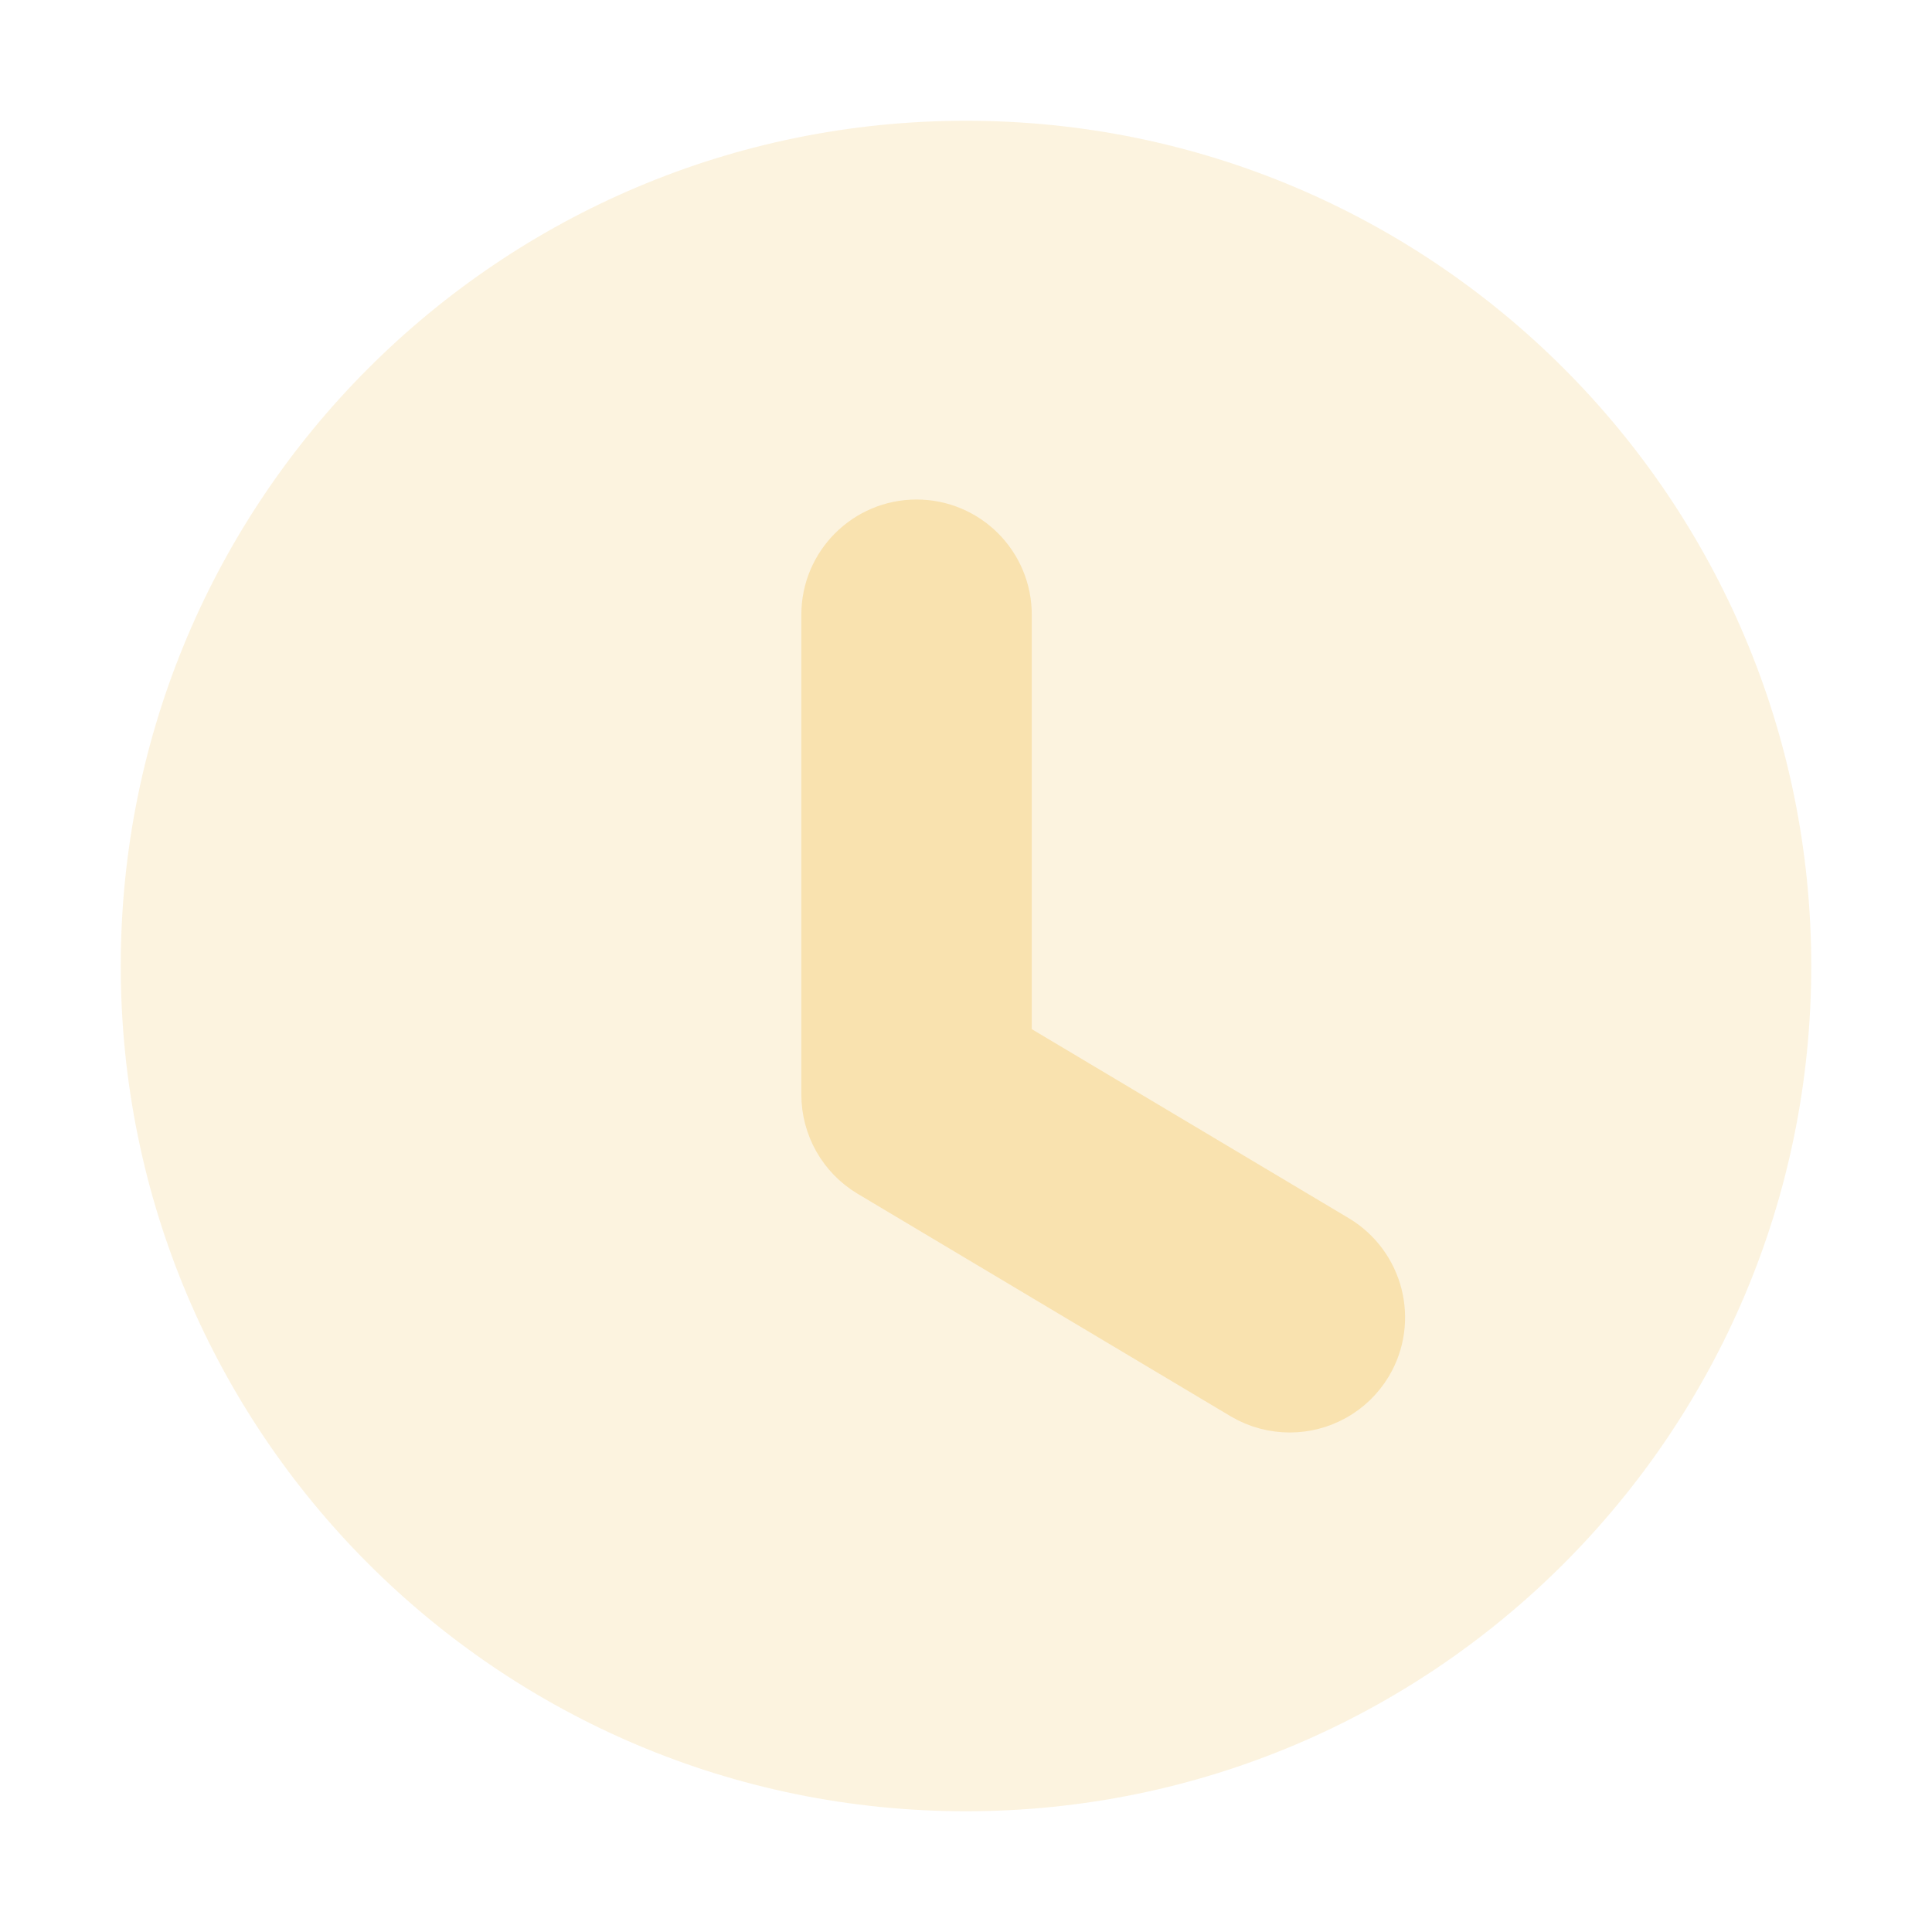 <svg width="22" height="22" viewBox="0 0 22 22" fill="none" xmlns="http://www.w3.org/2000/svg">
<path opacity="0.4" d="M20.625 11C20.625 16.317 16.316 20.625 11 20.625C5.684 20.625 1.375 16.317 1.375 11C1.375 5.685 5.684 1.375 11 1.375C16.316 1.375 20.625 5.685 20.625 11Z" fill="url(#paint0_linear_451_3196)"/>
<path d="M14.687 15.812C14.545 15.812 14.402 15.776 14.271 15.699L10.02 13.163C9.775 13.016 9.625 12.75 9.625 12.464V7C9.625 6.551 9.989 6.188 10.437 6.188C10.885 6.188 11.249 6.551 11.249 7V12.003L15.104 14.302C15.488 14.533 15.615 15.031 15.386 15.416C15.233 15.671 14.963 15.812 14.687 15.812Z" fill="url(#paint1_linear_451_3196)"/>
<path d="M14.687 15.812C14.545 15.812 14.402 15.776 14.271 15.699L10.02 13.163C9.775 13.016 9.625 12.75 9.625 12.464V7C9.625 6.551 9.989 6.188 10.437 6.188C10.885 6.188 11.249 6.551 11.249 7V12.003L15.104 14.302C15.488 14.533 15.615 15.031 15.386 15.416C15.233 15.671 14.963 15.812 14.687 15.812Z" stroke="url(#paint2_linear_451_3196)"/>
<defs>
<linearGradient id="paint0_linear_451_3196" x1="11" y1="20.625" x2="11" y2="1.375" gradientUnits="userSpaceOnUse">
<stop stop-color="#f9e2af"/>
<stop offset="1" stop-color="#f9e2af"/>
</linearGradient>
<linearGradient id="paint1_linear_451_3196" x1="12.562" y1="15.812" x2="12.562" y2="6.188" gradientUnits="userSpaceOnUse">
<stop stop-color="#f9e2af"/>
<stop offset="1" stop-color="#f9e2af"/>
</linearGradient>
<linearGradient id="paint2_linear_451_3196" x1="12.562" y1="15.812" x2="12.562" y2="6.188" gradientUnits="userSpaceOnUse">
<stop stop-color="#f9e2af"/>
<stop offset="1" stop-color="#f9e2af"/>
</linearGradient>
</defs>
</svg>
